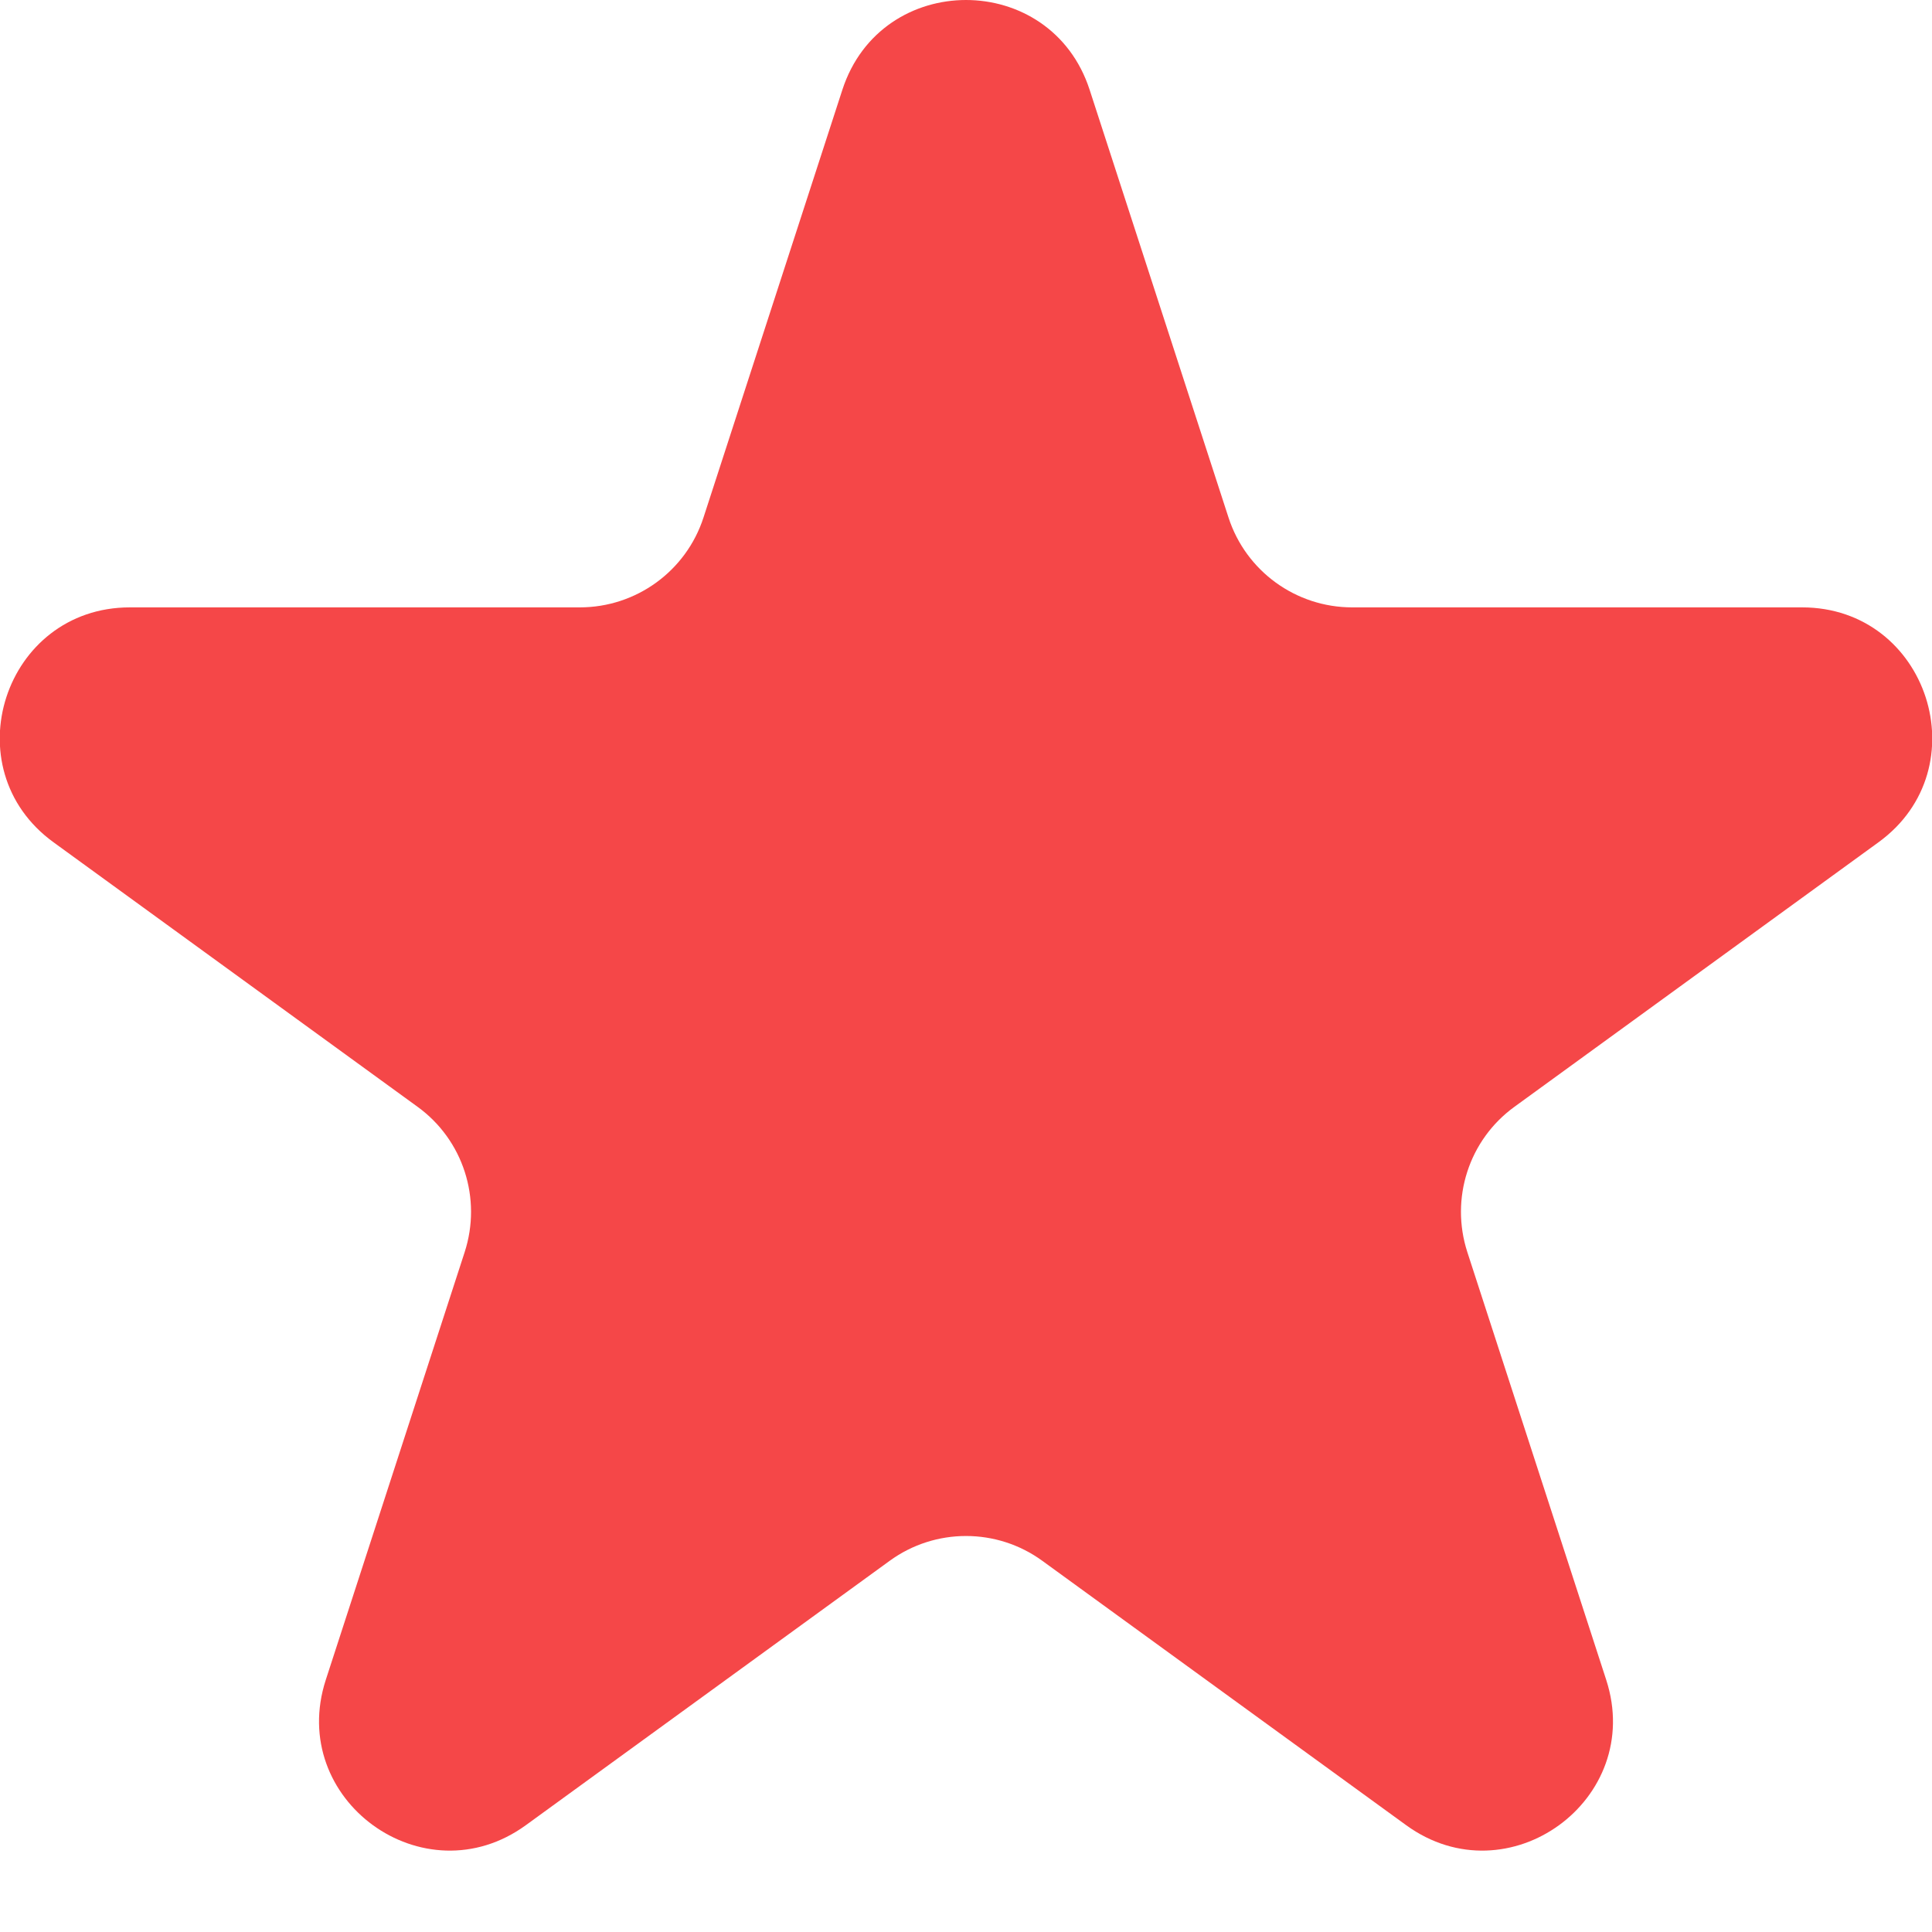 <svg width="8" height="8" viewBox="0 0 8 8" fill="none" xmlns="http://www.w3.org/2000/svg">
<path d="M3.488 0.372C3.649 -0.124 4.351 -0.124 4.512 0.372L5.087 2.143C5.159 2.365 5.366 2.515 5.599 2.515H7.462C7.983 2.515 8.2 3.182 7.778 3.488L6.271 4.583C6.082 4.72 6.004 4.963 6.076 5.185L6.651 6.956C6.812 7.452 6.245 7.864 5.823 7.558L4.316 6.463C4.128 6.326 3.872 6.326 3.684 6.463L2.177 7.558C1.755 7.864 1.188 7.452 1.349 6.956L1.924 5.185C1.996 4.963 1.918 4.72 1.729 4.583L0.222 3.488C-0.2 3.182 0.017 2.515 0.538 2.515H2.401C2.634 2.515 2.841 2.365 2.913 2.143L3.488 0.372Z" fill="#F54748"/>
</svg>
